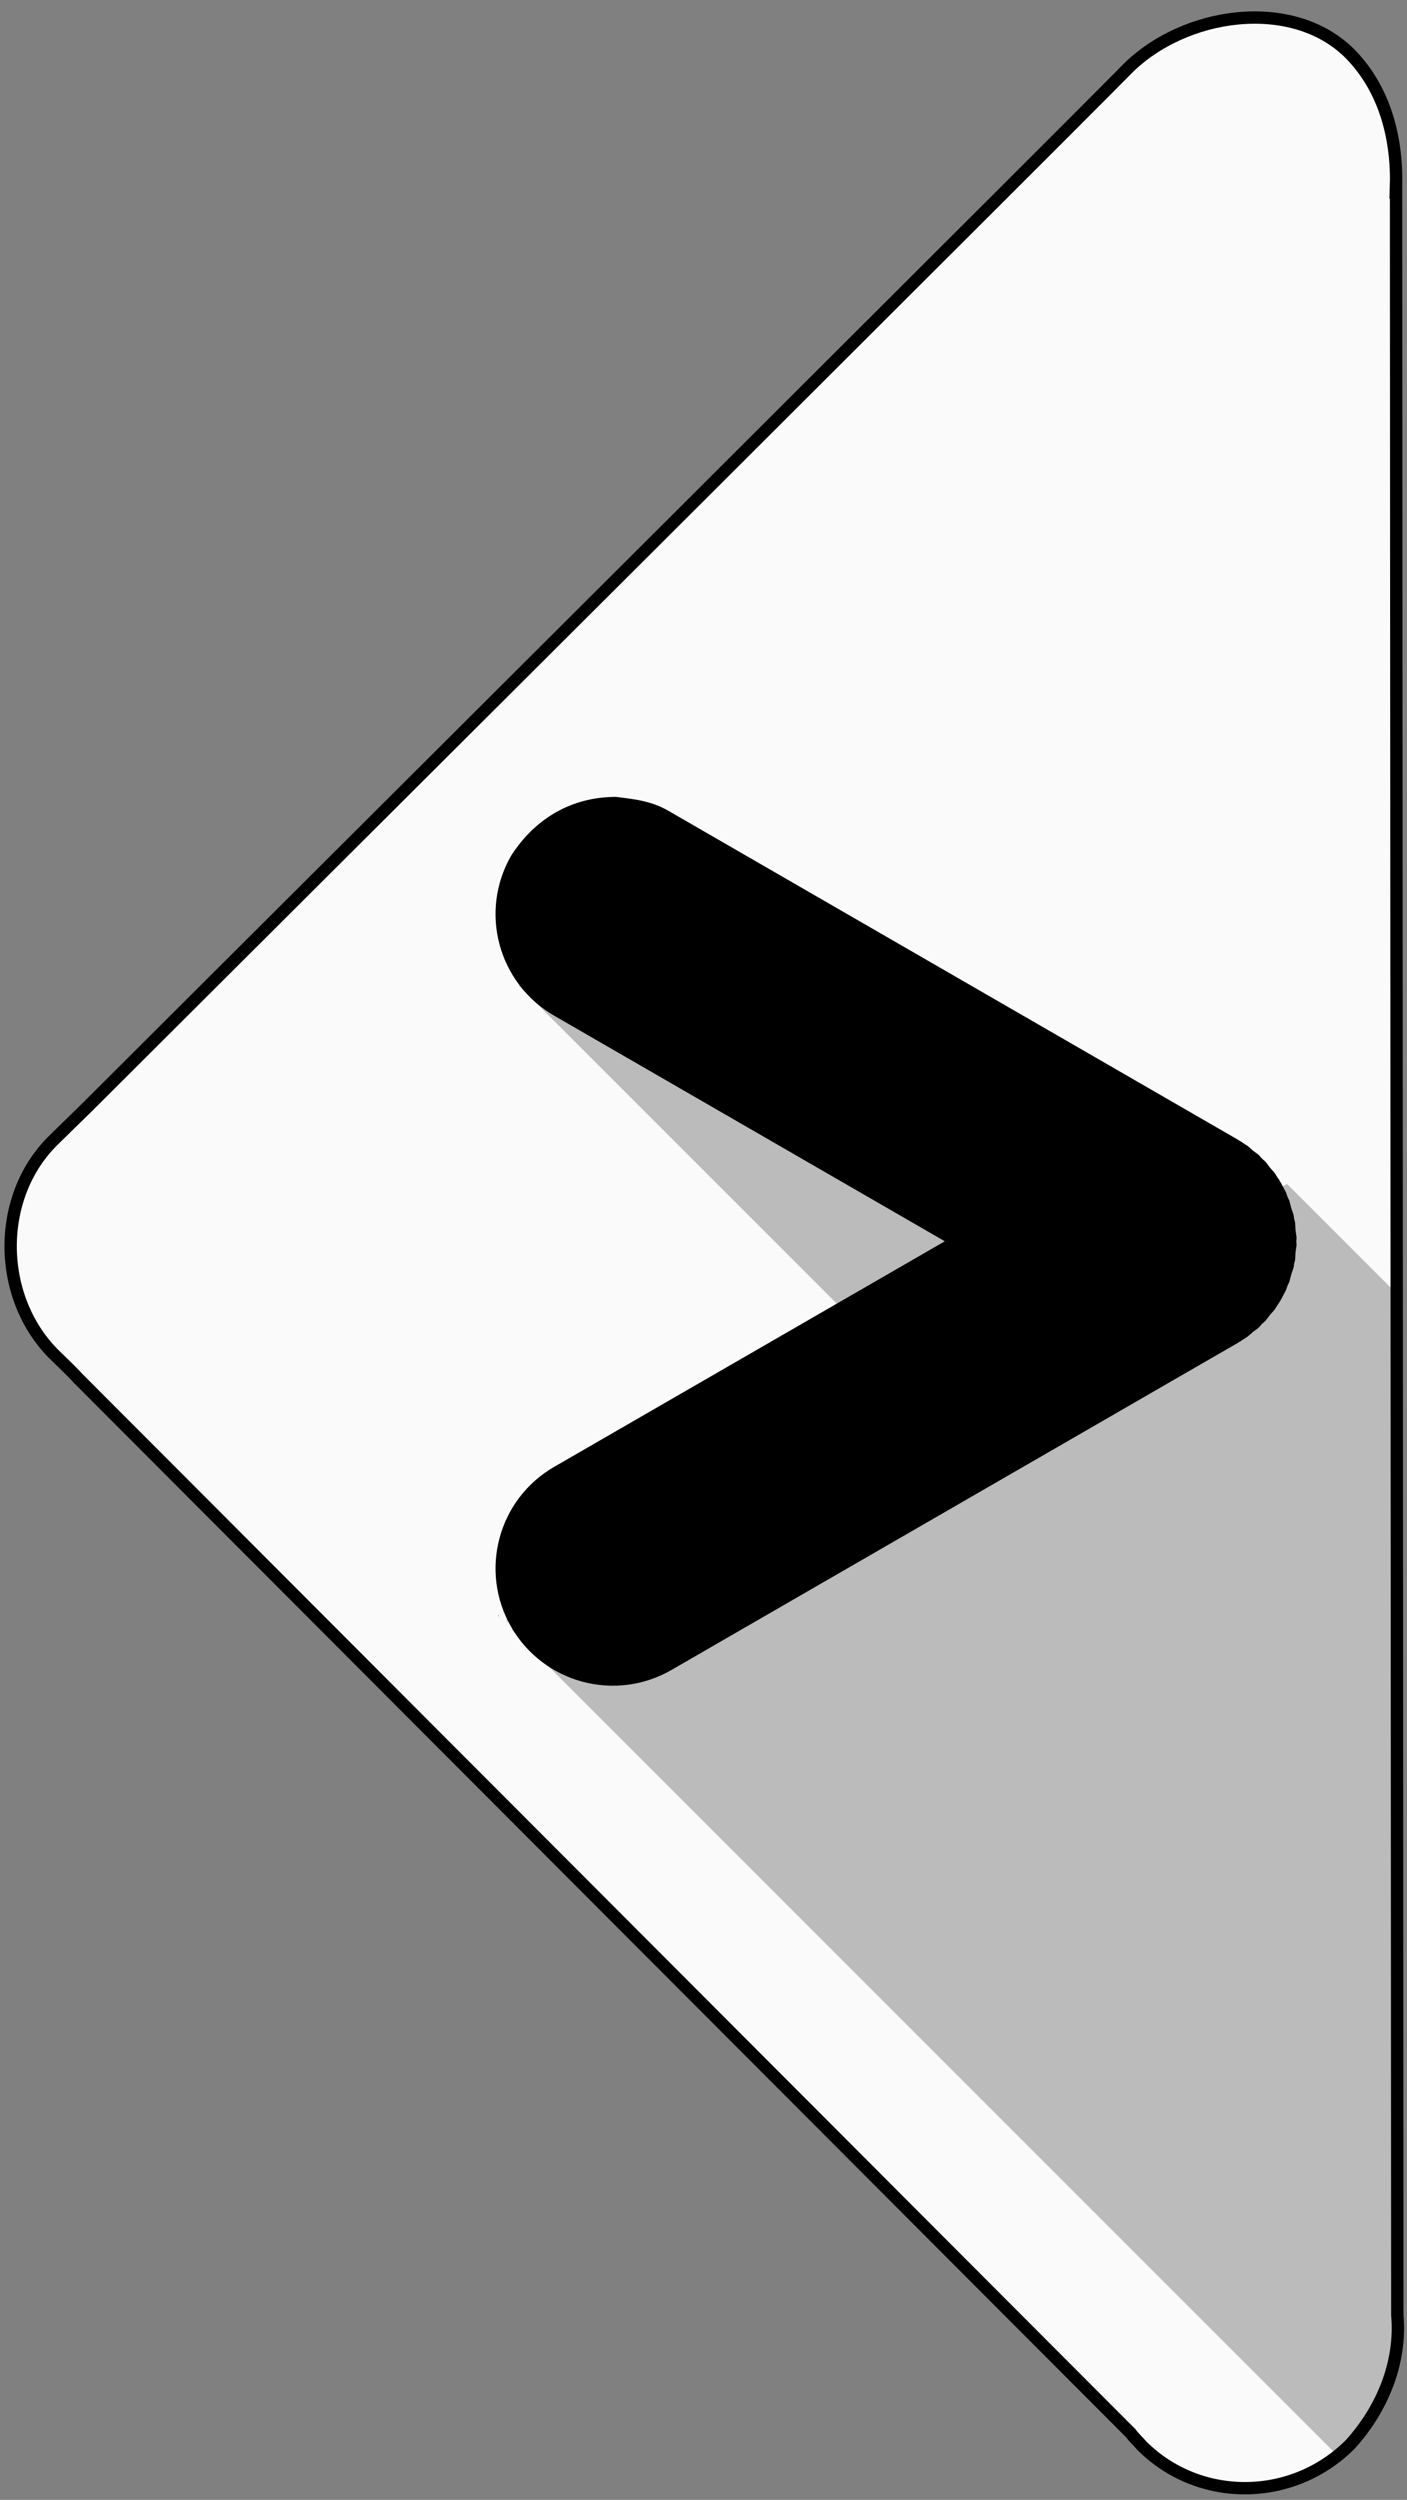 <?xml version="1.0" encoding="UTF-8"?>
<!DOCTYPE svg PUBLIC "-//W3C//DTD SVG 1.1//EN" "http://www.w3.org/Graphics/SVG/1.1/DTD/svg11.dtd">
<svg version="1.1" xmlns="http://www.w3.org/2000/svg" xmlns:xlink="http://www.w3.org/1999/xlink" x="0" y="0" width="228" height="405" viewBox="0, 0, 228, 405">
  <rect x="0" y="0" width="228" height="405" fill="#808080" stroke="none"/>
  <g id="Layer_1">
    <path d="M8.527,184.853 L14.301,179.202 C183.954,10.068 180.51,13.352 182.554,11.284 C191.88,1.844 209.471,-0.587 218.75,8.691 C224.521,14.555 226.49,22.683 226.211,30.5 L226.224,30.493 L226.43,375.077 C227.11,382.791 223.974,390.297 218.799,396.016 C209.417,405.399 194.287,405.483 185.009,396.205 C184.444,395.515 183.754,394.927 183.234,394.199 L12.572,223.225 C12.516,223.129 11.488,222.042 9.074,219.727 C-0.398,210.647 -0.856,194.236 8.527,184.853 L8.527,184.853 z" fill="#FFFFFF" fill-opacity="0.8"/>
    <g>
      <path d="M8.527,184.853 L14.301,179.202 C183.954,10.068 180.51,13.352 182.554,11.284 C191.88,1.844 209.471,-0.587 218.75,8.691 C224.521,14.555 226.49,22.683 226.211,30.5 L226.224,30.493 L226.43,375.077 C227.11,382.791 223.974,390.297 218.799,396.016 C209.417,405.399 194.287,405.483 185.009,396.205 C184.444,395.515 183.754,394.927 183.234,394.199 L12.572,223.225 C12.516,223.129 11.488,222.042 9.074,219.727 C-0.398,210.647 -0.856,194.236 8.527,184.853 L8.527,184.853 z" fill="#FFFFFF" fill-opacity="0.8"/>
      <path d="M8.527,184.853 L14.301,179.202 C183.954,10.068 180.51,13.352 182.554,11.284 C191.88,1.844 209.471,-0.587 218.75,8.691 C224.521,14.555 226.49,22.683 226.211,30.5 L226.224,30.493 L226.43,375.077 C227.11,382.791 223.974,390.297 218.799,396.016 C209.417,405.399 194.287,405.483 185.009,396.205 C184.444,395.515 183.754,394.927 183.234,394.199 L12.572,223.225 C12.516,223.129 11.488,222.042 9.074,219.727 C-0.398,210.647 -0.856,194.236 8.527,184.853 L8.527,184.853 z" fill-opacity="0" stroke="#000000" stroke-width="2"/>
    </g>
  </g>
  <g id="Layer_3">
    <path d="M109.731,134.086 L181.986,206.341 L208.572,191.815 L226.06,209.304 L226.06,384.256 C223.429,389.095 220.511,393.767 216.512,397.595 L82.982,264.066 C83.247,263.085 83.382,262.075 83.534,261.072 C83.573,260.799 83.383,260.545 83.11,260.506 C82.836,260.467 82.583,260.657 82.544,260.931 C82.337,262.298 82.457,261.579 82.178,263.087 C82.118,262.658 82.164,263.003 82.07,262.05 C82.007,261.228 82.033,261.586 81.992,260.975 L148.841,224.45 L84.104,159.713 L109.731,134.086 z" fill="#000000" fill-opacity="0.25"/>
    <path d="M80.873,261.586 L80.872,261.956 L80.633,261.717 L80.873,261.586 z" fill="#000000" fill-opacity="0.25"/>
  </g>
  <g id="Layer_2">
    <path d="M99.813,129.099 C92.586,129.118 86.732,132.591 82.848,138.596 C77.602,147.683 80.715,159.304 89.803,164.55 L153.102,201.096 L89.803,237.641 C80.715,242.888 77.602,254.508 82.848,263.596 C88.095,272.683 99.715,275.797 108.803,270.55 L200.602,217.55 L200.874,217.374 C201.134,217.248 200.992,217.33 201.287,217.107 C202.536,216.3 201.953,216.744 203.039,215.782 C204.194,214.909 203.727,215.36 204.496,214.491 C205.366,213.721 204.914,214.188 205.788,213.033 C206.749,211.947 206.306,212.529 207.113,211.281 C207.336,210.986 207.253,211.128 207.38,210.868 L207.556,210.596 C208.533,208.688 208.237,209.479 208.631,208.3 C209.091,207.355 208.846,207.947 209.24,206.477 C209.7,205.099 209.589,205.695 209.71,204.722 C209.954,203.813 209.83,204.4 209.933,202.934 C210.119,201.437 210.13,202.051 210.062,201.096 C210.13,200.141 210.119,200.755 209.933,199.257 C209.83,197.791 209.954,198.379 209.71,197.471 C209.589,196.497 209.7,197.093 209.24,195.713 C208.846,194.245 209.091,194.836 208.631,193.892 C208.237,192.712 208.533,193.504 207.556,191.596 L207.38,191.324 C207.253,191.063 207.336,191.205 207.113,190.91 C206.306,189.662 206.749,190.244 205.788,189.159 C204.914,188.003 205.366,188.47 204.497,187.701 C203.727,186.832 204.194,187.283 203.038,186.409 C201.953,185.448 202.535,185.892 201.287,185.085 C200.992,184.862 201.134,184.944 200.874,184.817 L200.602,184.641 L108.803,131.641 C105.784,129.799 103.214,129.523 99.813,129.099 z" fill="#000000"/>
  </g>
</svg>
